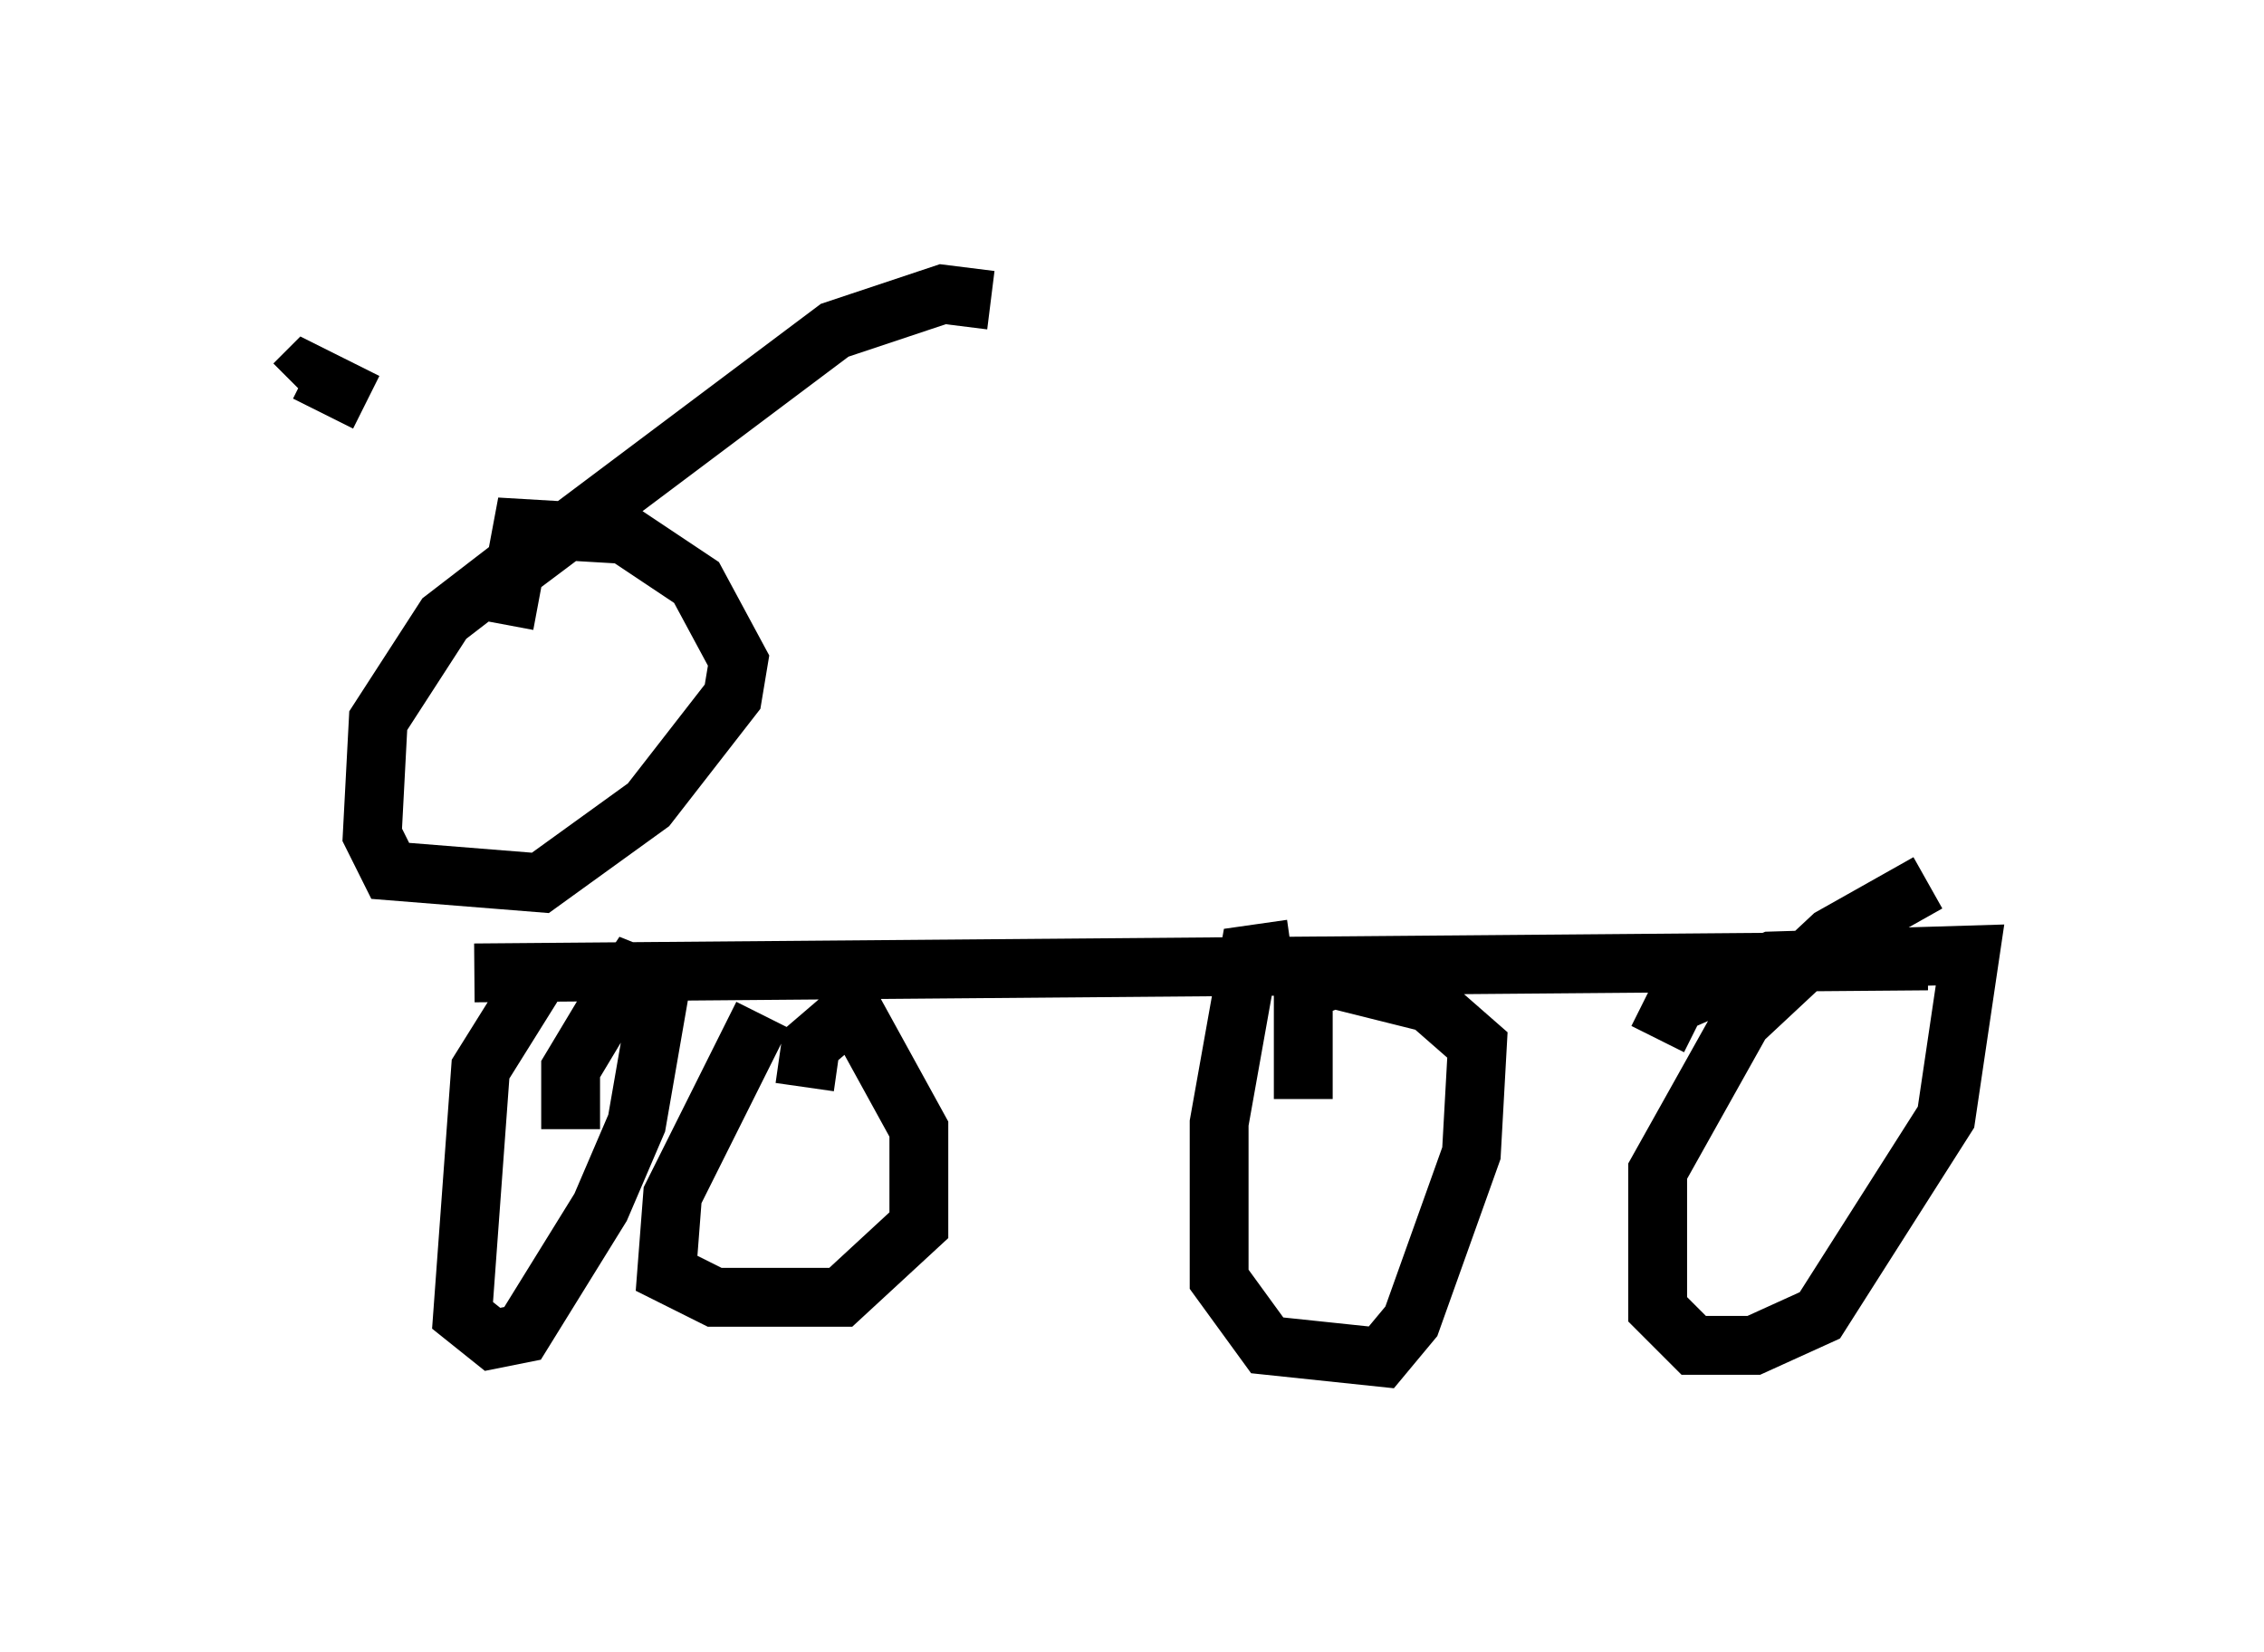 <?xml version="1.0" encoding="utf-8" ?>
<svg baseProfile="full" height="28.069" version="1.1" width="38.482" xmlns="http://www.w3.org/2000/svg" xmlns:ev="http://www.w3.org/2001/xml-events" xmlns:xlink="http://www.w3.org/1999/xlink"><defs /><rect fill="white" height="28.069" width="38.482" x="0" y="0" /><path d="M8.675, 8.879 m-2.45, -2.042 l-1.021, -0.51 -0.204, 0.204 m3.879, 3.063 l5.308, -3.981 1.838, -0.613 l0.817, 0.102 m-7.963, 4.39 l-1.327, 1.021 -1.123, 1.735 l-0.102, 1.94 0.306, 0.613 l2.552, 0.204 1.838, -1.327 l1.429, -1.838 0.102, -0.613 l-0.715, -1.327 -1.225, -0.817 l-1.735, -0.102 -0.306, 1.633 m-0.51, 5.921 l24.704, -0.204 m-19.804, 0.919 l-1.531, 3.063 -0.102, 1.327 l0.817, 0.408 2.144, 0.0 l1.327, -1.225 0.0, -1.633 l-1.123, -2.042 -0.715, 0.613 l-0.102, 0.715 m8.269, -2.348 l-0.715, 0.102 -0.51, 2.858 l0.0, 2.654 0.817, 1.123 l1.94, 0.204 0.51, -0.613 l1.021, -2.858 0.102, -1.838 l-0.817, -0.715 -1.633, -0.408 l-0.51, 0.204 0.0, 1.838 m10.617, -3.675 l-1.633, 0.919 -1.531, 1.429 l-1.429, 2.552 0.0, 2.348 l0.613, 0.613 1.021, 0.0 l1.123, -0.51 2.144, -3.369 l0.408, -2.756 -3.369, 0.102 l-1.633, 0.715 -0.306, 0.613 m-18.988, -1.123 l-1.021, 1.633 -0.306, 4.185 l0.51, 0.408 0.51, -0.102 l1.327, -2.144 0.613, -1.429 l0.408, -2.348 -0.51, -0.204 l-0.408, 0.613 -0.613, 1.021 l0.0, 1.021 " fill="none" stroke="black" stroke-width="1" /></svg>